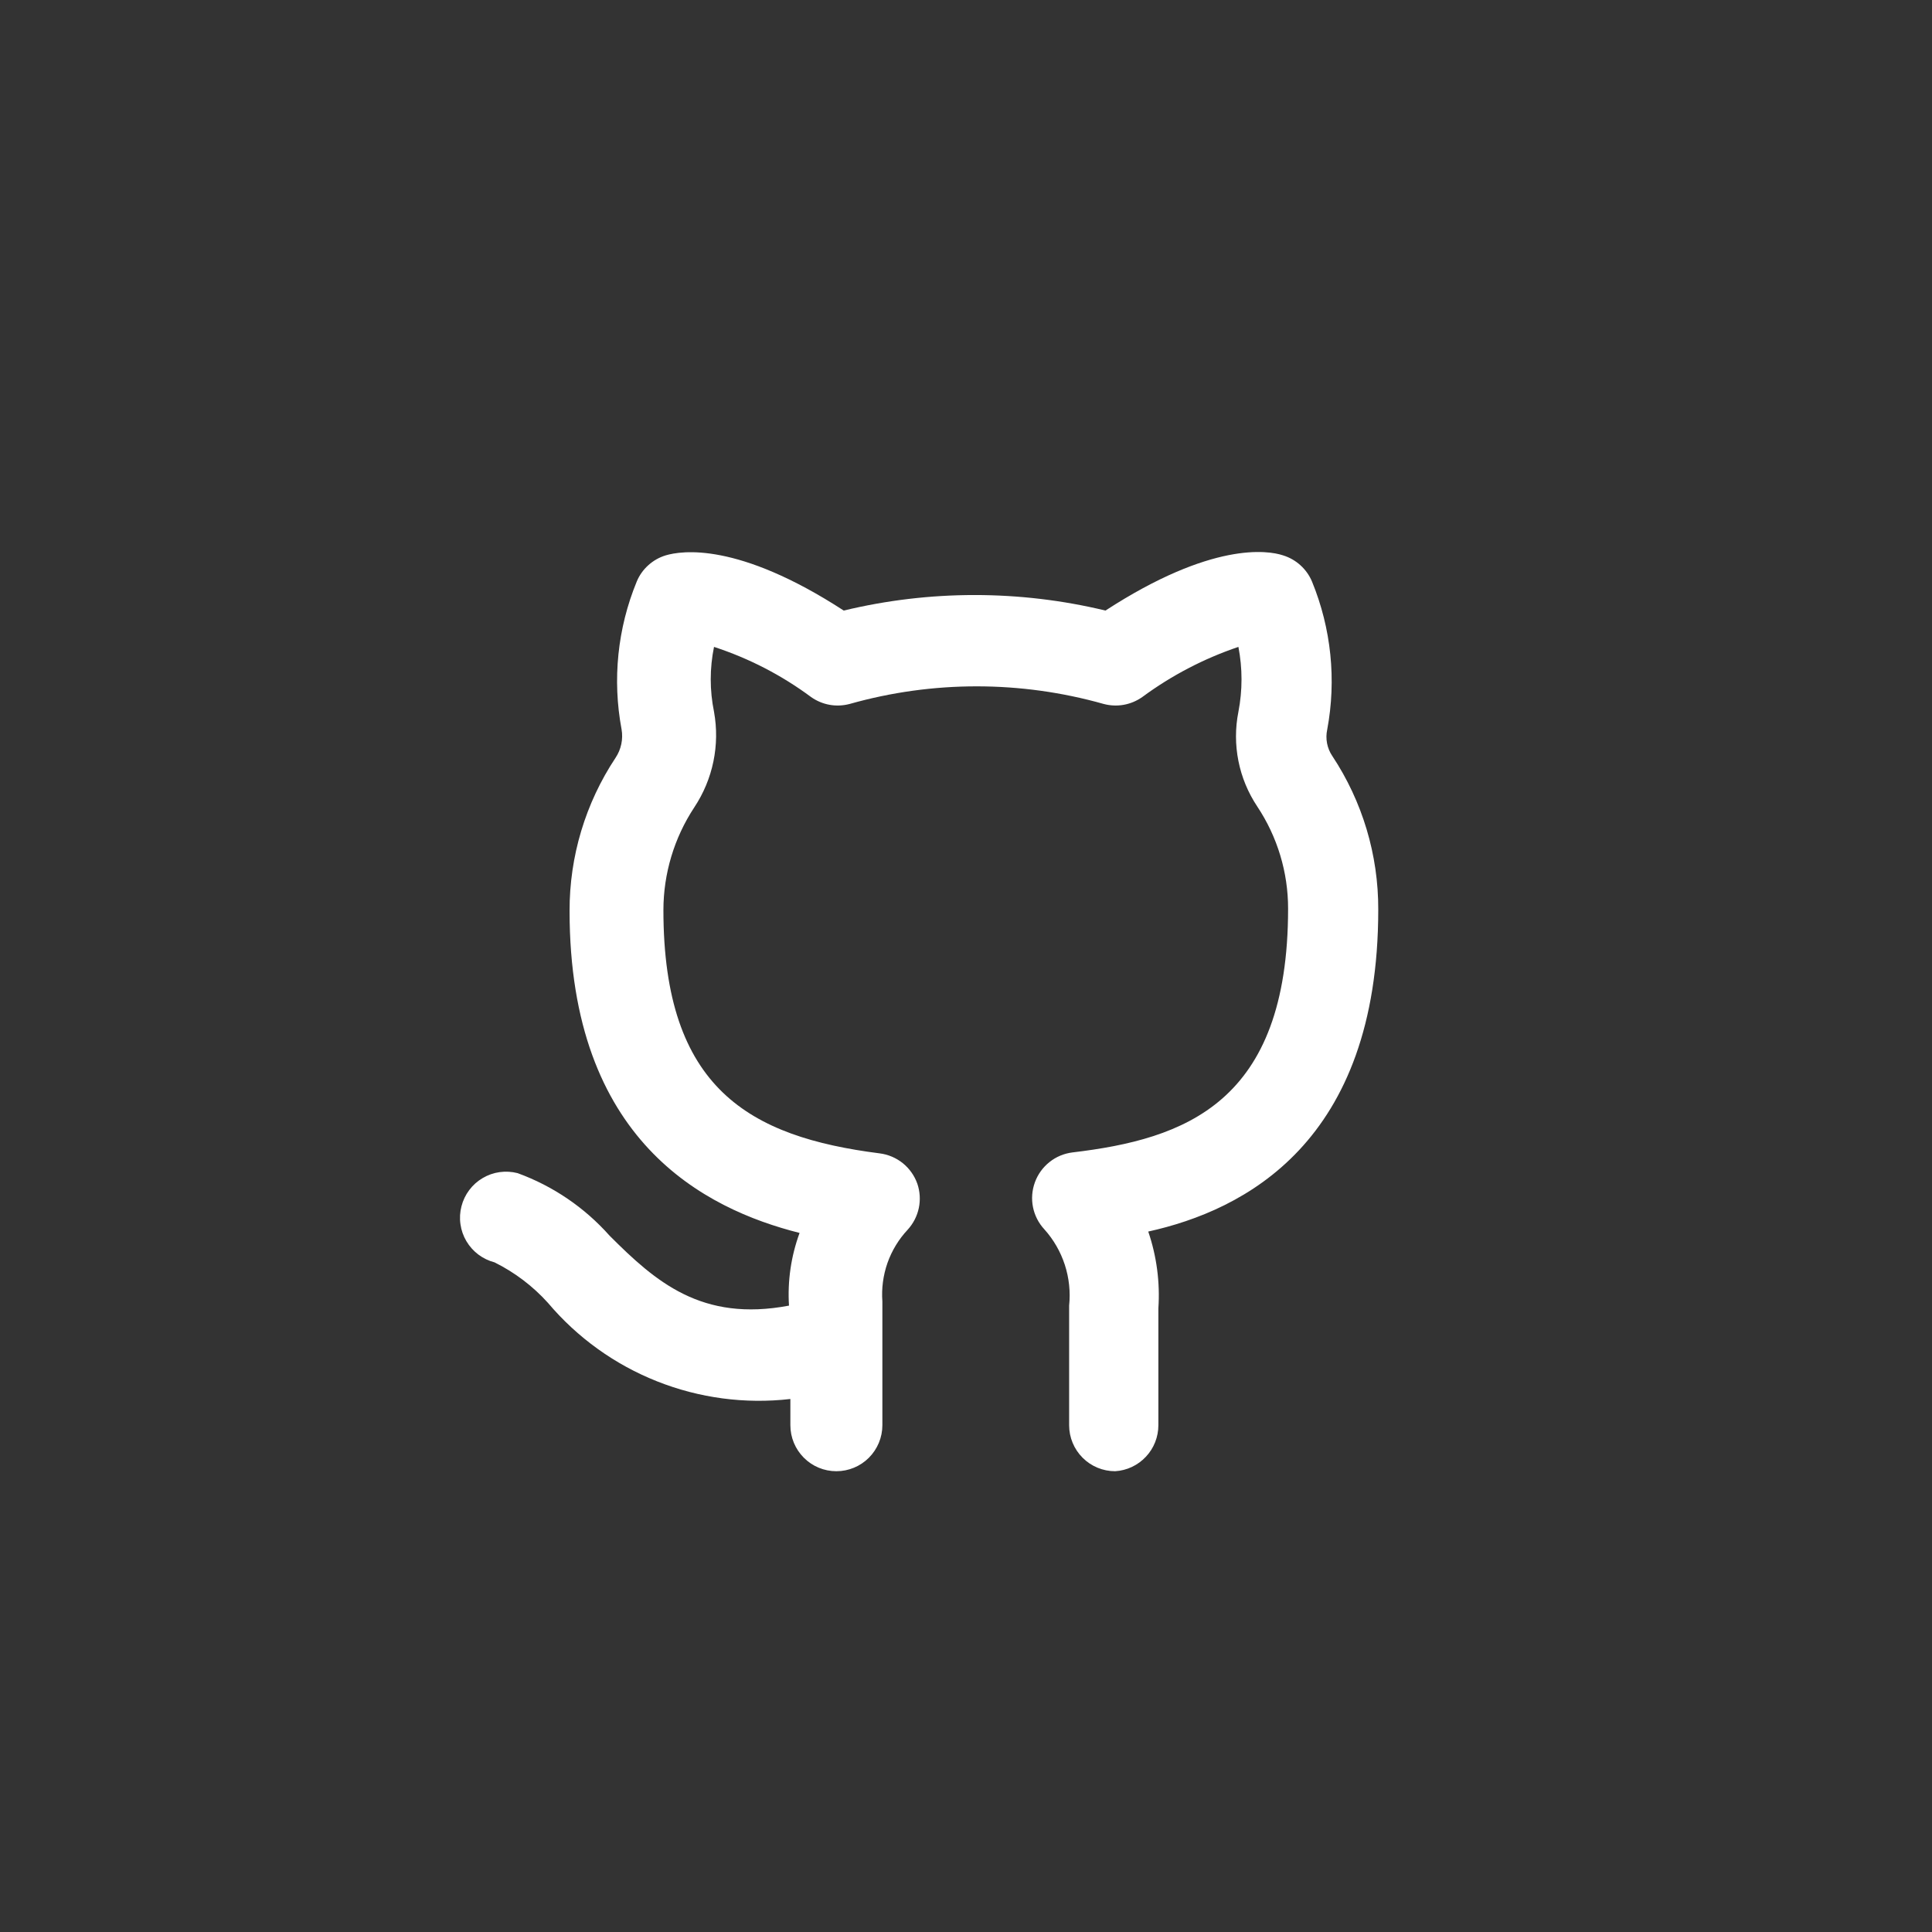<svg width="42" height="42" viewBox="0 0 42 42" fill="none" xmlns="http://www.w3.org/2000/svg">
<rect x="0" y="0" width="42" height="42" fill="#333333" stroke="none"/>
<path d="M24.242 31.983C23.977 31.983 23.722 31.878 23.535 31.69C23.347 31.502 23.242 31.248 23.242 30.983V28.383C23.273 28.084 23.241 27.782 23.148 27.495C23.055 27.21 22.903 26.946 22.702 26.723C22.577 26.588 22.492 26.421 22.456 26.241C22.42 26.061 22.435 25.874 22.498 25.702C22.561 25.529 22.67 25.378 22.814 25.263C22.957 25.148 23.13 25.076 23.312 25.053C25.752 24.763 28.002 23.983 28.002 19.753C28.003 18.963 27.769 18.19 27.332 17.533C26.928 16.927 26.78 16.187 26.922 15.473C27.012 15.007 27.012 14.528 26.922 14.063C26.173 14.316 25.468 14.684 24.832 15.153C24.711 15.238 24.574 15.296 24.428 15.322C24.283 15.348 24.134 15.341 23.992 15.303C22.187 14.793 20.276 14.793 18.472 15.303C18.329 15.341 18.18 15.348 18.035 15.322C17.89 15.296 17.752 15.238 17.632 15.153C16.992 14.678 16.279 14.31 15.522 14.063C15.427 14.528 15.427 15.008 15.522 15.473C15.653 16.196 15.499 16.941 15.092 17.553C14.656 18.215 14.423 18.99 14.422 19.783C14.422 23.673 16.302 24.713 19.122 25.073C19.306 25.096 19.481 25.17 19.626 25.286C19.77 25.403 19.88 25.557 19.942 25.733C20 25.903 20.011 26.086 19.974 26.262C19.937 26.438 19.853 26.6 19.732 26.733C19.537 26.941 19.388 27.187 19.293 27.455C19.199 27.724 19.161 28.009 19.182 28.293V30.983C19.182 31.248 19.076 31.502 18.889 31.69C18.701 31.878 18.447 31.983 18.182 31.983C17.916 31.983 17.662 31.878 17.475 31.69C17.287 31.502 17.182 31.248 17.182 30.983V30.413C16.199 30.526 15.204 30.394 14.284 30.029C13.365 29.665 12.55 29.079 11.912 28.323C11.584 27.959 11.19 27.661 10.752 27.443C10.624 27.41 10.505 27.352 10.399 27.273C10.294 27.194 10.206 27.095 10.139 26.982C10.072 26.869 10.028 26.743 10.01 26.613C9.991 26.483 9.999 26.35 10.032 26.223C10.065 26.095 10.122 25.976 10.201 25.871C10.28 25.765 10.379 25.677 10.493 25.61C10.606 25.543 10.731 25.499 10.861 25.481C10.992 25.463 11.124 25.47 11.252 25.503C12.021 25.783 12.708 26.25 13.252 26.863C14.252 27.863 15.252 28.743 17.152 28.383C17.118 27.846 17.197 27.308 17.382 26.803C15.322 26.283 12.382 24.803 12.382 19.803C12.379 18.618 12.727 17.46 13.382 16.473C13.503 16.291 13.55 16.069 13.512 15.853C13.31 14.773 13.424 13.659 13.842 12.643C13.898 12.507 13.984 12.386 14.093 12.288C14.202 12.189 14.331 12.116 14.472 12.073C14.812 11.973 16.032 11.773 18.342 13.273C20.212 12.823 22.162 12.823 24.032 13.273C26.342 11.773 27.562 11.963 27.892 12.073C28.032 12.116 28.161 12.189 28.27 12.288C28.379 12.386 28.465 12.507 28.522 12.643C28.94 13.662 29.055 14.78 28.852 15.863C28.831 15.96 28.83 16.061 28.849 16.159C28.868 16.257 28.906 16.35 28.962 16.433C29.618 17.423 29.966 18.585 29.962 19.773C29.962 24.843 27.042 26.313 24.962 26.773C25.145 27.309 25.22 27.877 25.182 28.443V30.983C25.182 31.238 25.085 31.484 24.91 31.669C24.736 31.855 24.496 31.968 24.242 31.983Z" fill="white"/>
</svg>
